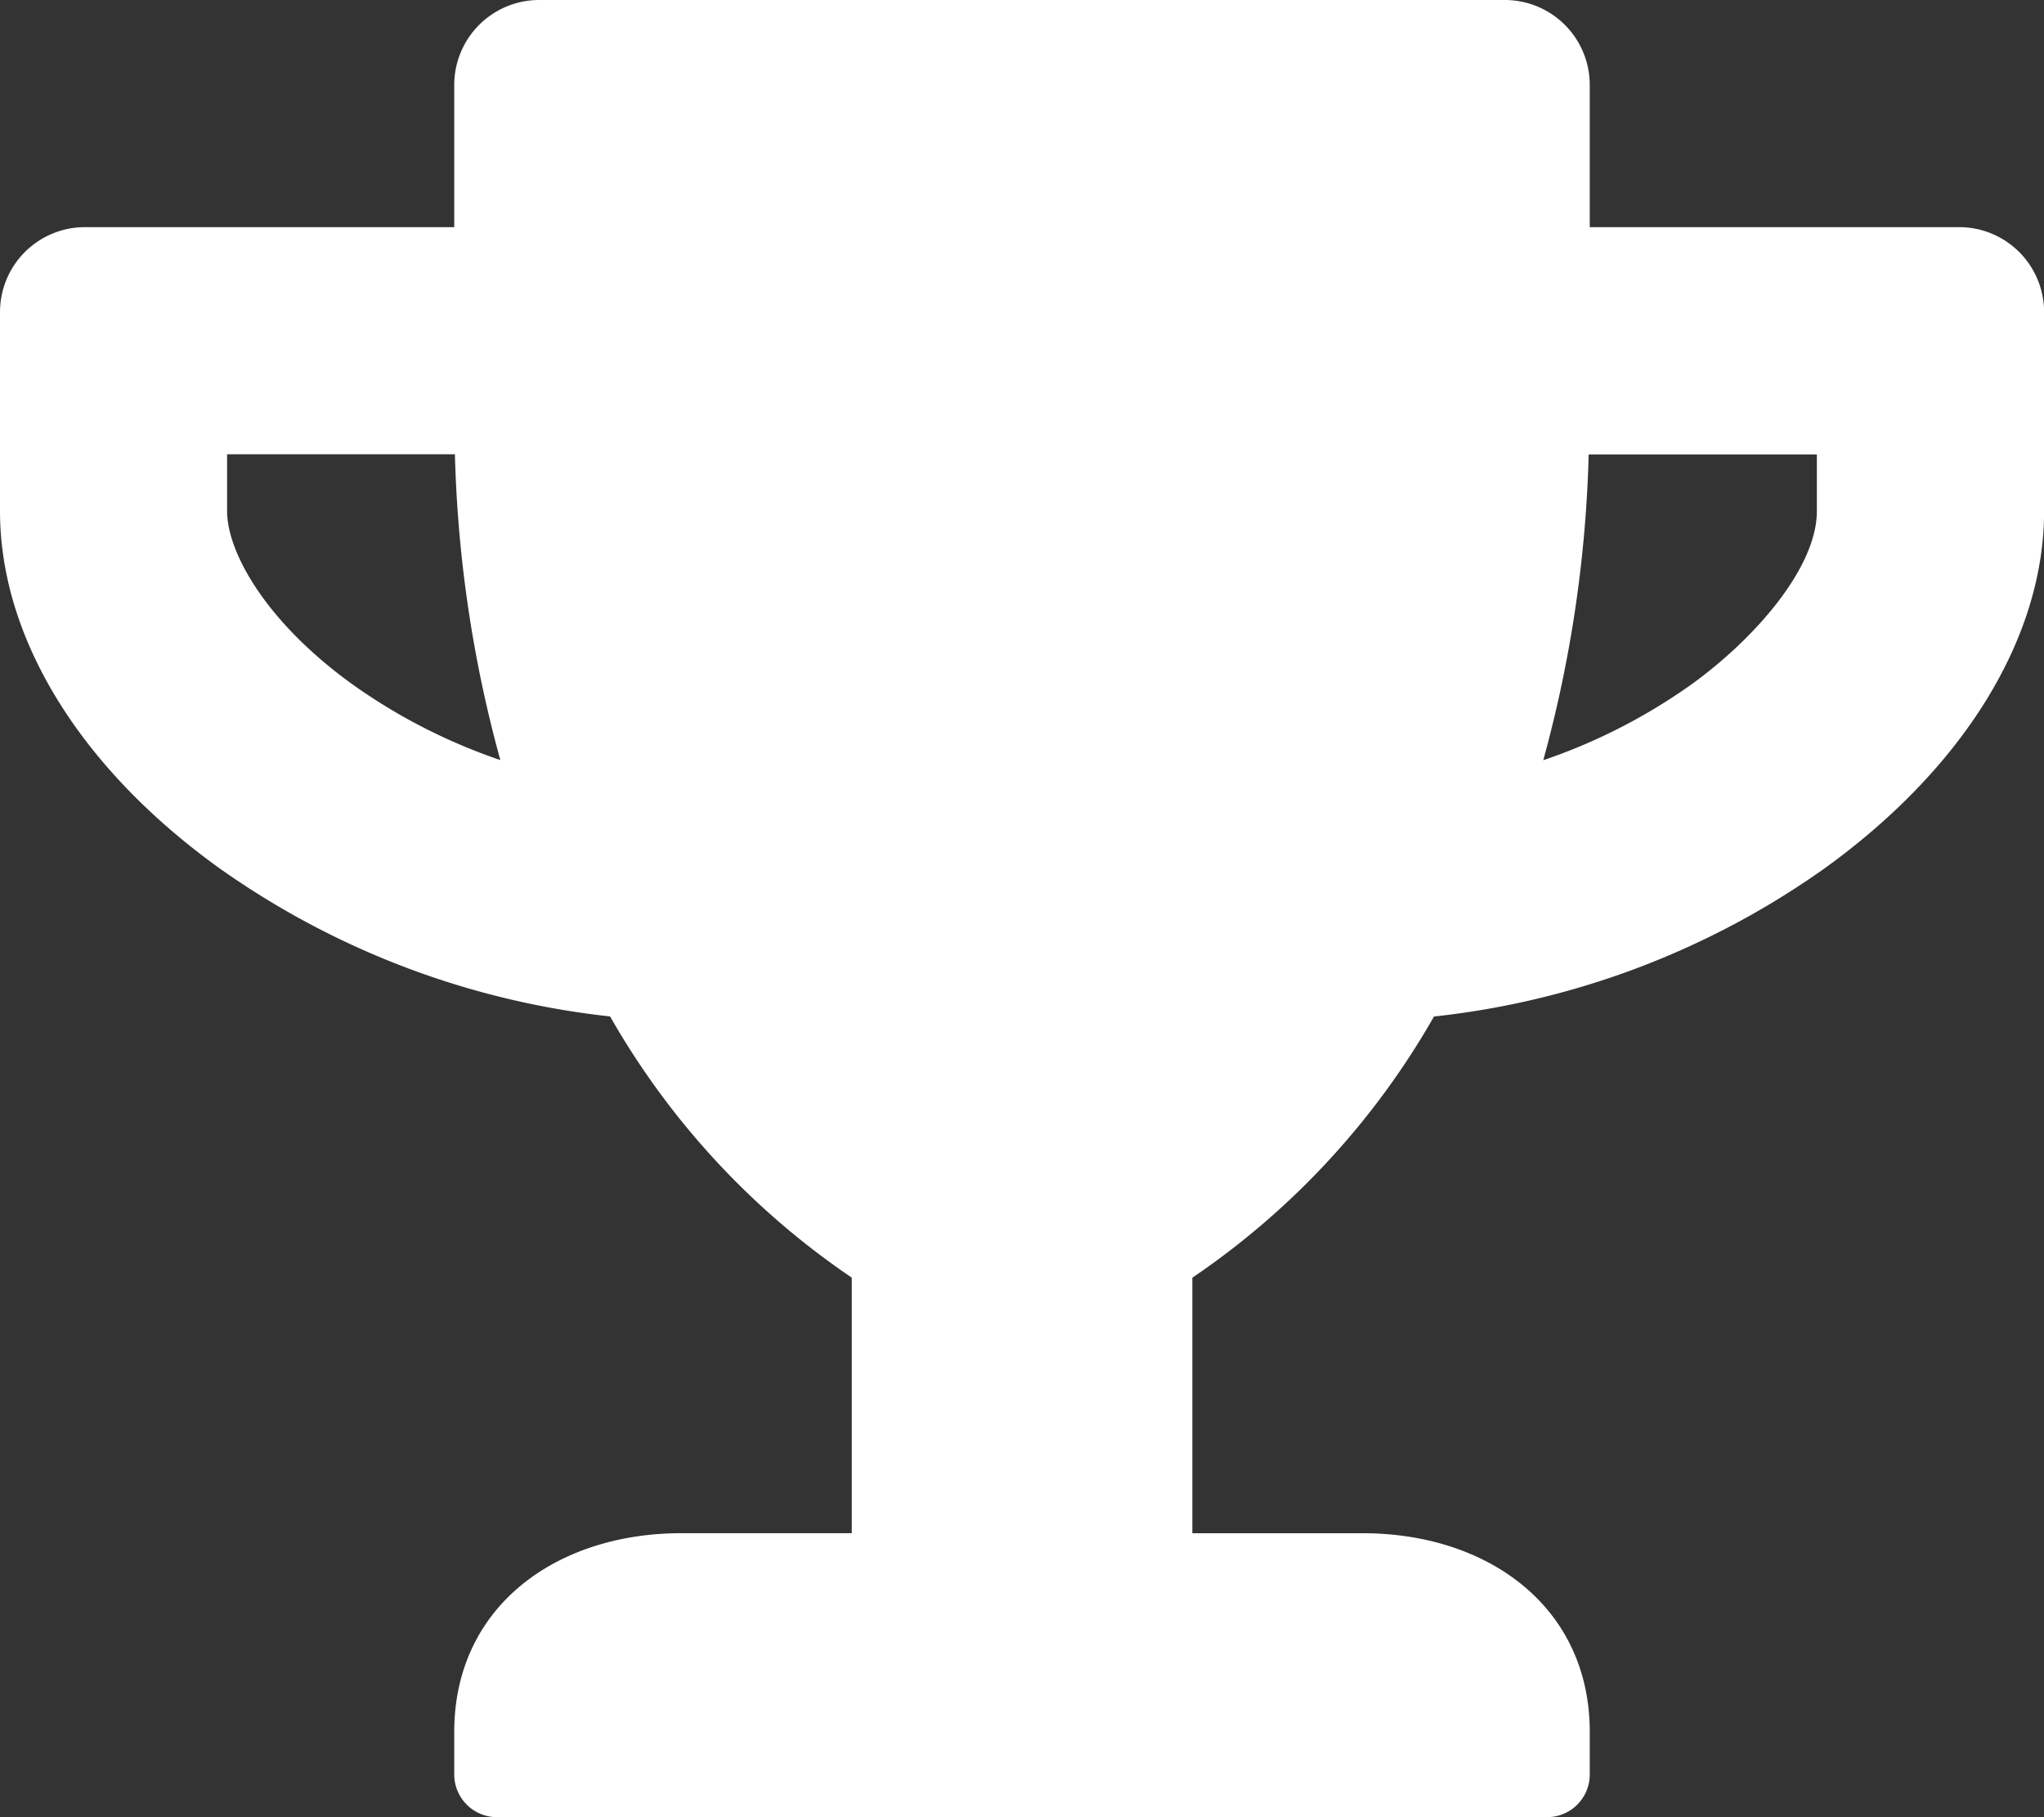 <svg xmlns="http://www.w3.org/2000/svg" width="64.181" height="57.049" viewBox="0 0 64.181 57.049">
  <rect x="0" y="0" width="64.181" height="57.049" fill="#333333" stroke="none"/>
  <path id="Icon_awesome-trophy" data-name="Icon awesome-trophy" d="M61.506,7.131H49.918V2.674A2.668,2.668,0,0,0,47.244,0H16.937a2.668,2.668,0,0,0-2.674,2.674V7.131H2.674A2.668,2.668,0,0,0,0,9.805v6.24c0,3.978,2.507,8.067,6.9,11.22a26.1,26.1,0,0,0,12.257,4.646,24.647,24.647,0,0,0,7.588,8.2v8.023H21.394c-3.933,0-7.131,2.306-7.131,6.24v1.337A1.341,1.341,0,0,0,15.6,57.049H48.581a1.341,1.341,0,0,0,1.337-1.337V54.375c0-3.933-3.2-6.24-7.131-6.24H37.439V40.113a24.647,24.647,0,0,0,7.588-8.2,26.014,26.014,0,0,0,12.257-4.646c4.379-3.153,6.9-7.243,6.9-11.22V9.805A2.668,2.668,0,0,0,61.506,7.131ZM11.064,21.483c-2.719-1.961-3.933-4.145-3.933-5.438V14.262h7.153a40.02,40.02,0,0,0,1.426,9.6A17.956,17.956,0,0,1,11.064,21.483Zm45.985-5.438c0,1.794-1.972,4.022-3.933,5.438a18.027,18.027,0,0,1-4.658,2.384,40.02,40.02,0,0,0,1.426-9.6h7.165Z" fill="#fff"/>
</svg>
